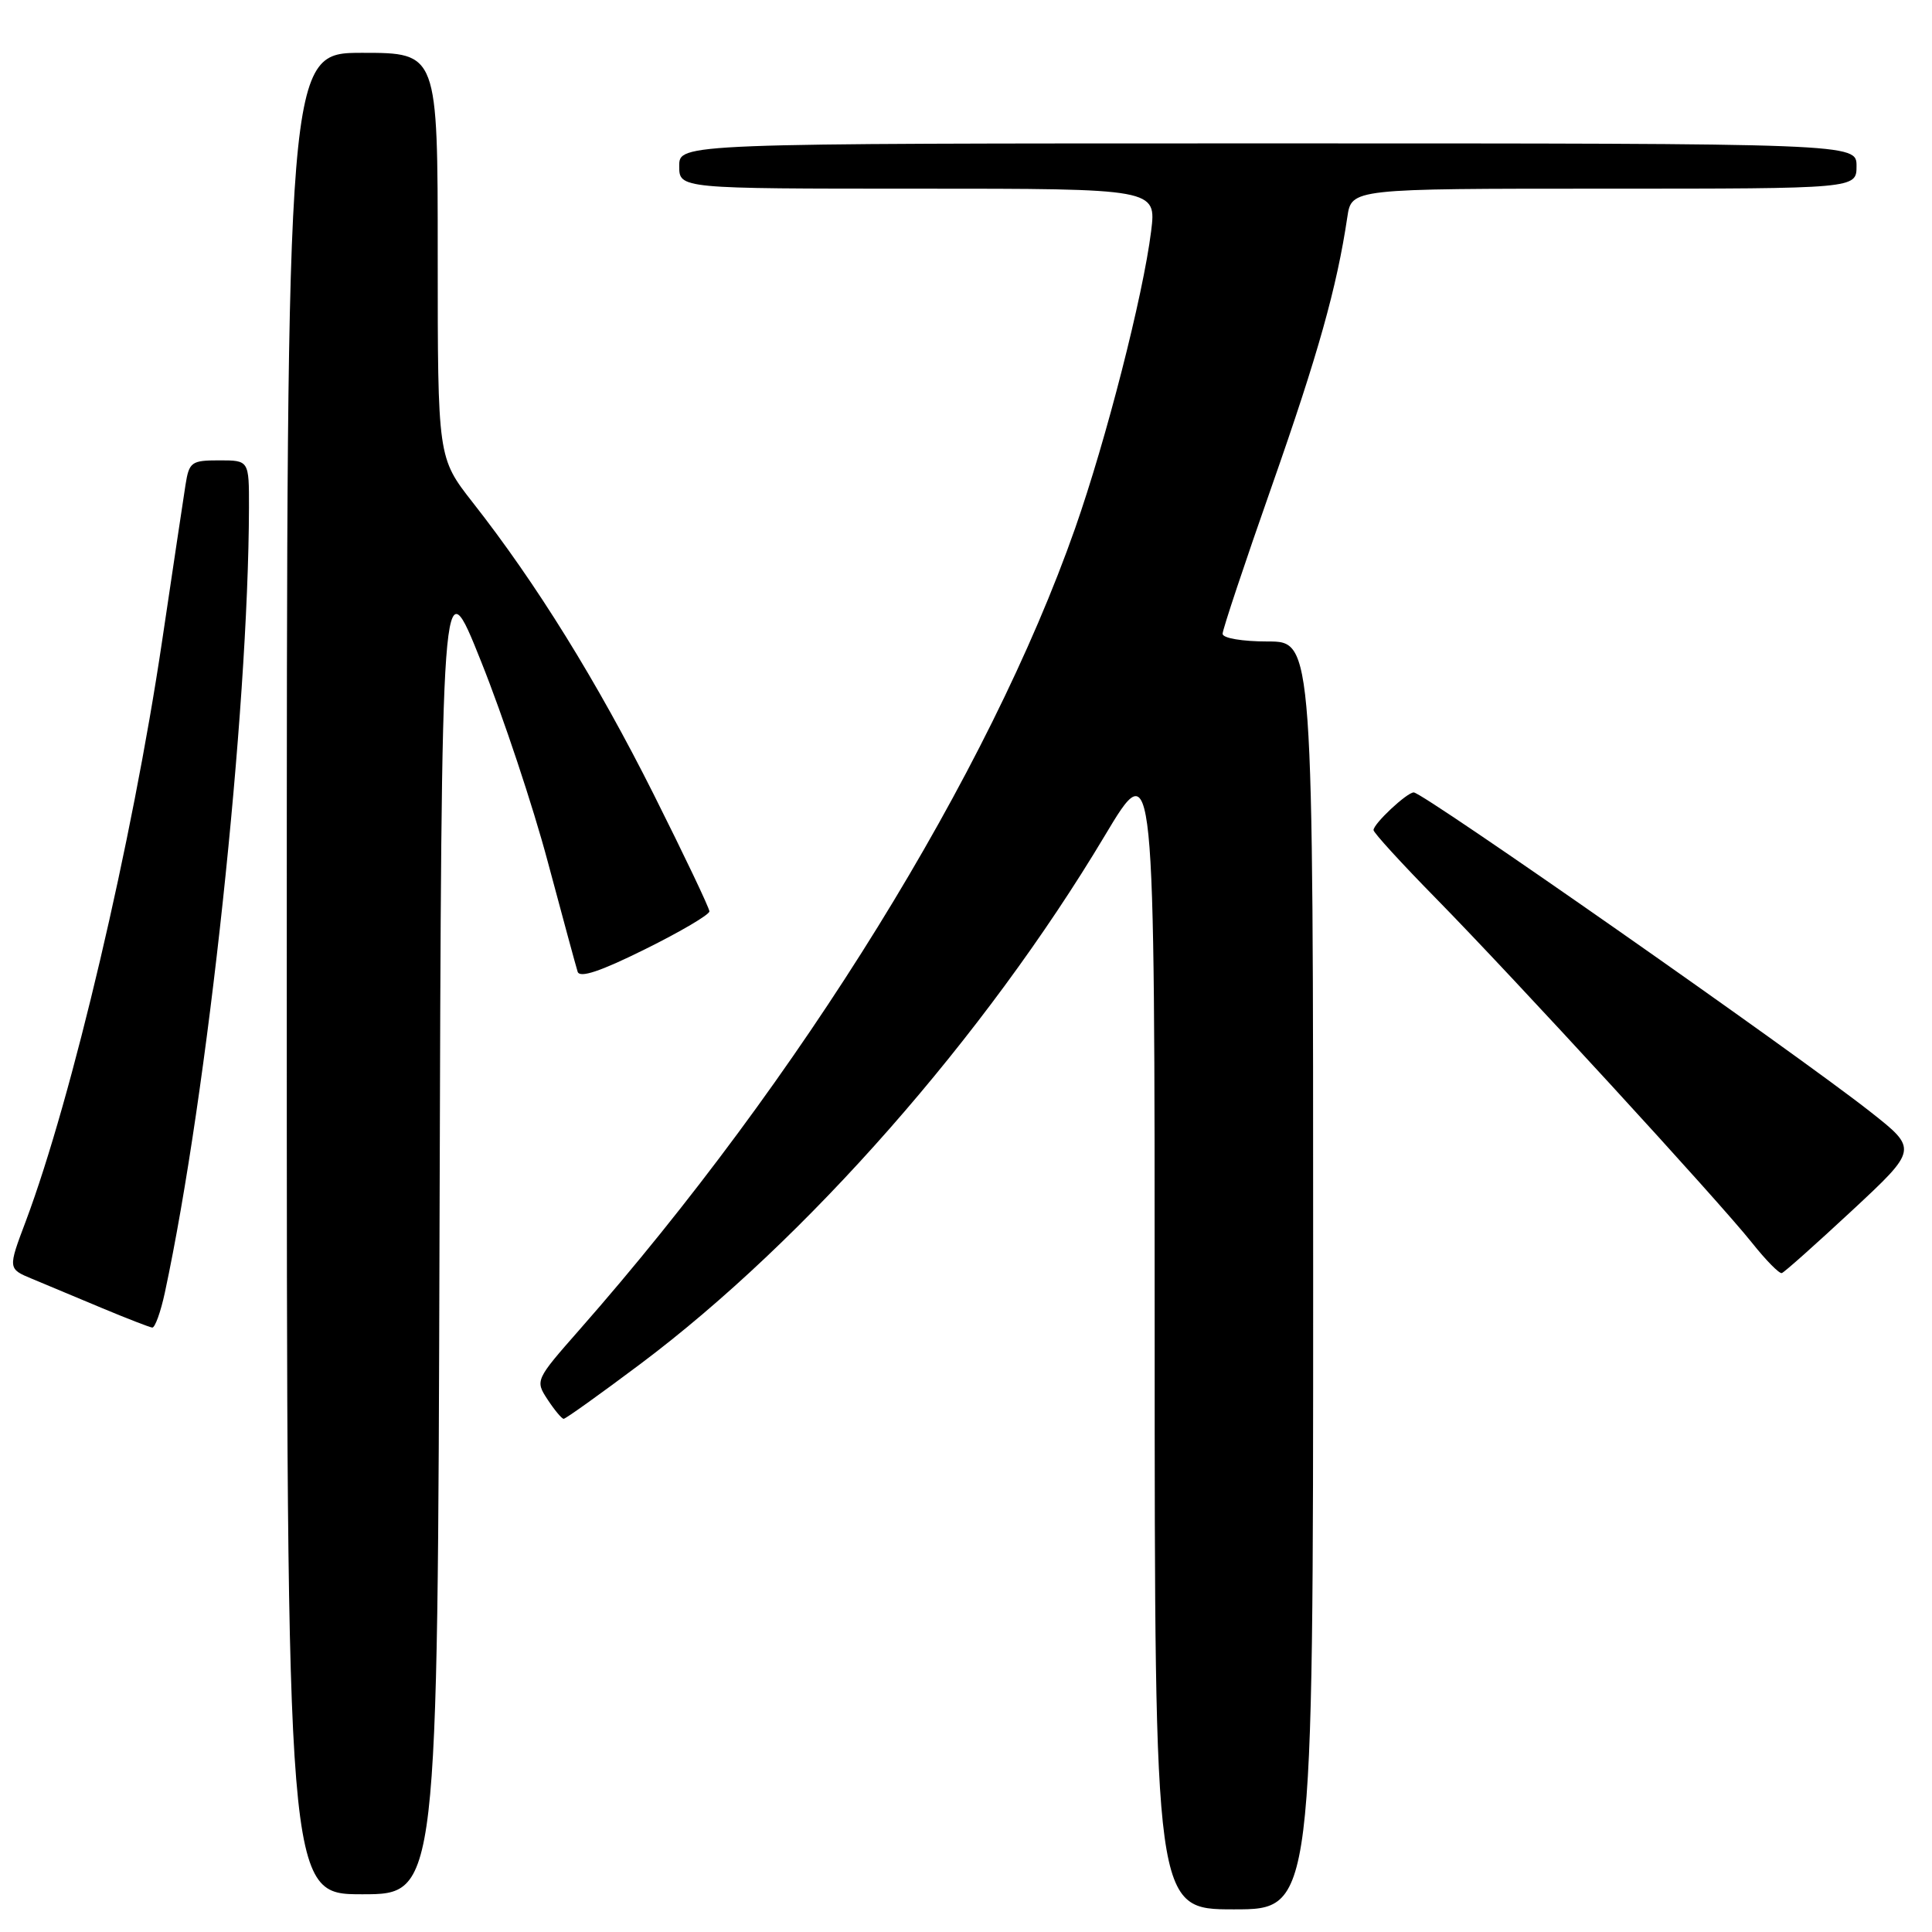 <?xml version="1.0" encoding="UTF-8" standalone="no"?>
<!DOCTYPE svg PUBLIC "-//W3C//DTD SVG 1.1//EN" "http://www.w3.org/Graphics/SVG/1.1/DTD/svg11.dtd" >
<svg xmlns="http://www.w3.org/2000/svg" xmlns:xlink="http://www.w3.org/1999/xlink" version="1.1" viewBox="0 0 256 256">
 <g >
 <path fill="currentColor"
d=" M 174.00 169.00 C 174.00 85.00 174.00 85.00 168.00 85.00 C 164.60 85.00 162.00 84.56 162.00 83.98 C 162.00 83.42 164.95 74.57 168.56 64.30 C 174.65 46.95 177.14 38.09 178.53 28.75 C 179.09 25.00 179.09 25.00 212.55 25.00 C 246.00 25.00 246.00 25.00 246.00 22.00 C 246.00 19.00 246.00 19.00 168.00 19.00 C 90.00 19.00 90.00 19.00 90.00 22.00 C 90.00 25.00 90.00 25.00 121.62 25.00 C 153.23 25.00 153.23 25.00 152.53 30.64 C 151.46 39.21 146.58 58.25 142.46 70.00 C 131.03 102.53 106.05 142.92 76.78 176.20 C 70.94 182.84 70.90 182.92 72.56 185.45 C 73.48 186.85 74.44 188.00 74.69 188.00 C 74.95 188.00 79.51 184.74 84.83 180.75 C 106.79 164.29 130.49 137.33 146.38 110.75 C 153.00 99.68 153.00 99.68 153.00 176.34 C 153.00 253.00 153.00 253.00 163.50 253.00 C 174.00 253.00 174.00 253.00 174.00 169.00 Z  M 58.24 162.75 C 58.50 74.50 58.50 74.50 63.76 87.68 C 66.66 94.92 70.63 106.85 72.58 114.18 C 74.54 121.50 76.32 128.07 76.54 128.76 C 76.82 129.63 79.55 128.72 85.47 125.78 C 90.16 123.46 94.00 121.20 94.00 120.76 C 94.00 120.33 90.67 113.34 86.61 105.24 C 79.11 90.30 71.08 77.33 62.64 66.58 C 58.00 60.65 58.00 60.65 58.00 33.83 C 58.00 7.00 58.00 7.00 48.00 7.00 C 38.00 7.00 38.00 7.00 38.00 129.00 C 38.00 251.00 38.00 251.00 47.99 251.00 C 57.99 251.00 57.99 251.00 58.24 162.75 Z  M 21.85 171.25 C 27.52 144.78 32.92 94.34 32.99 67.25 C 33.00 61.00 33.00 61.00 29.05 61.00 C 25.35 61.00 25.06 61.22 24.58 64.25 C 24.30 66.04 22.90 75.38 21.47 85.00 C 17.52 111.55 9.54 145.50 3.42 161.81 C 1.04 168.12 1.04 168.12 4.27 169.46 C 6.05 170.20 10.20 171.94 13.50 173.32 C 16.80 174.70 19.80 175.86 20.17 175.91 C 20.53 175.96 21.29 173.86 21.85 171.25 Z  M 245.42 160.39 C 254.13 152.28 254.13 152.28 247.82 147.31 C 237.84 139.46 188.58 105.00 187.33 105.00 C 186.43 105.00 182.00 109.14 182.00 109.99 C 182.00 110.34 185.73 114.42 190.29 119.06 C 200.66 129.63 227.71 159.09 232.16 164.69 C 234.00 167.00 235.77 168.80 236.10 168.69 C 236.43 168.59 240.62 164.85 245.42 160.39 Z "/>
</g>
</svg>